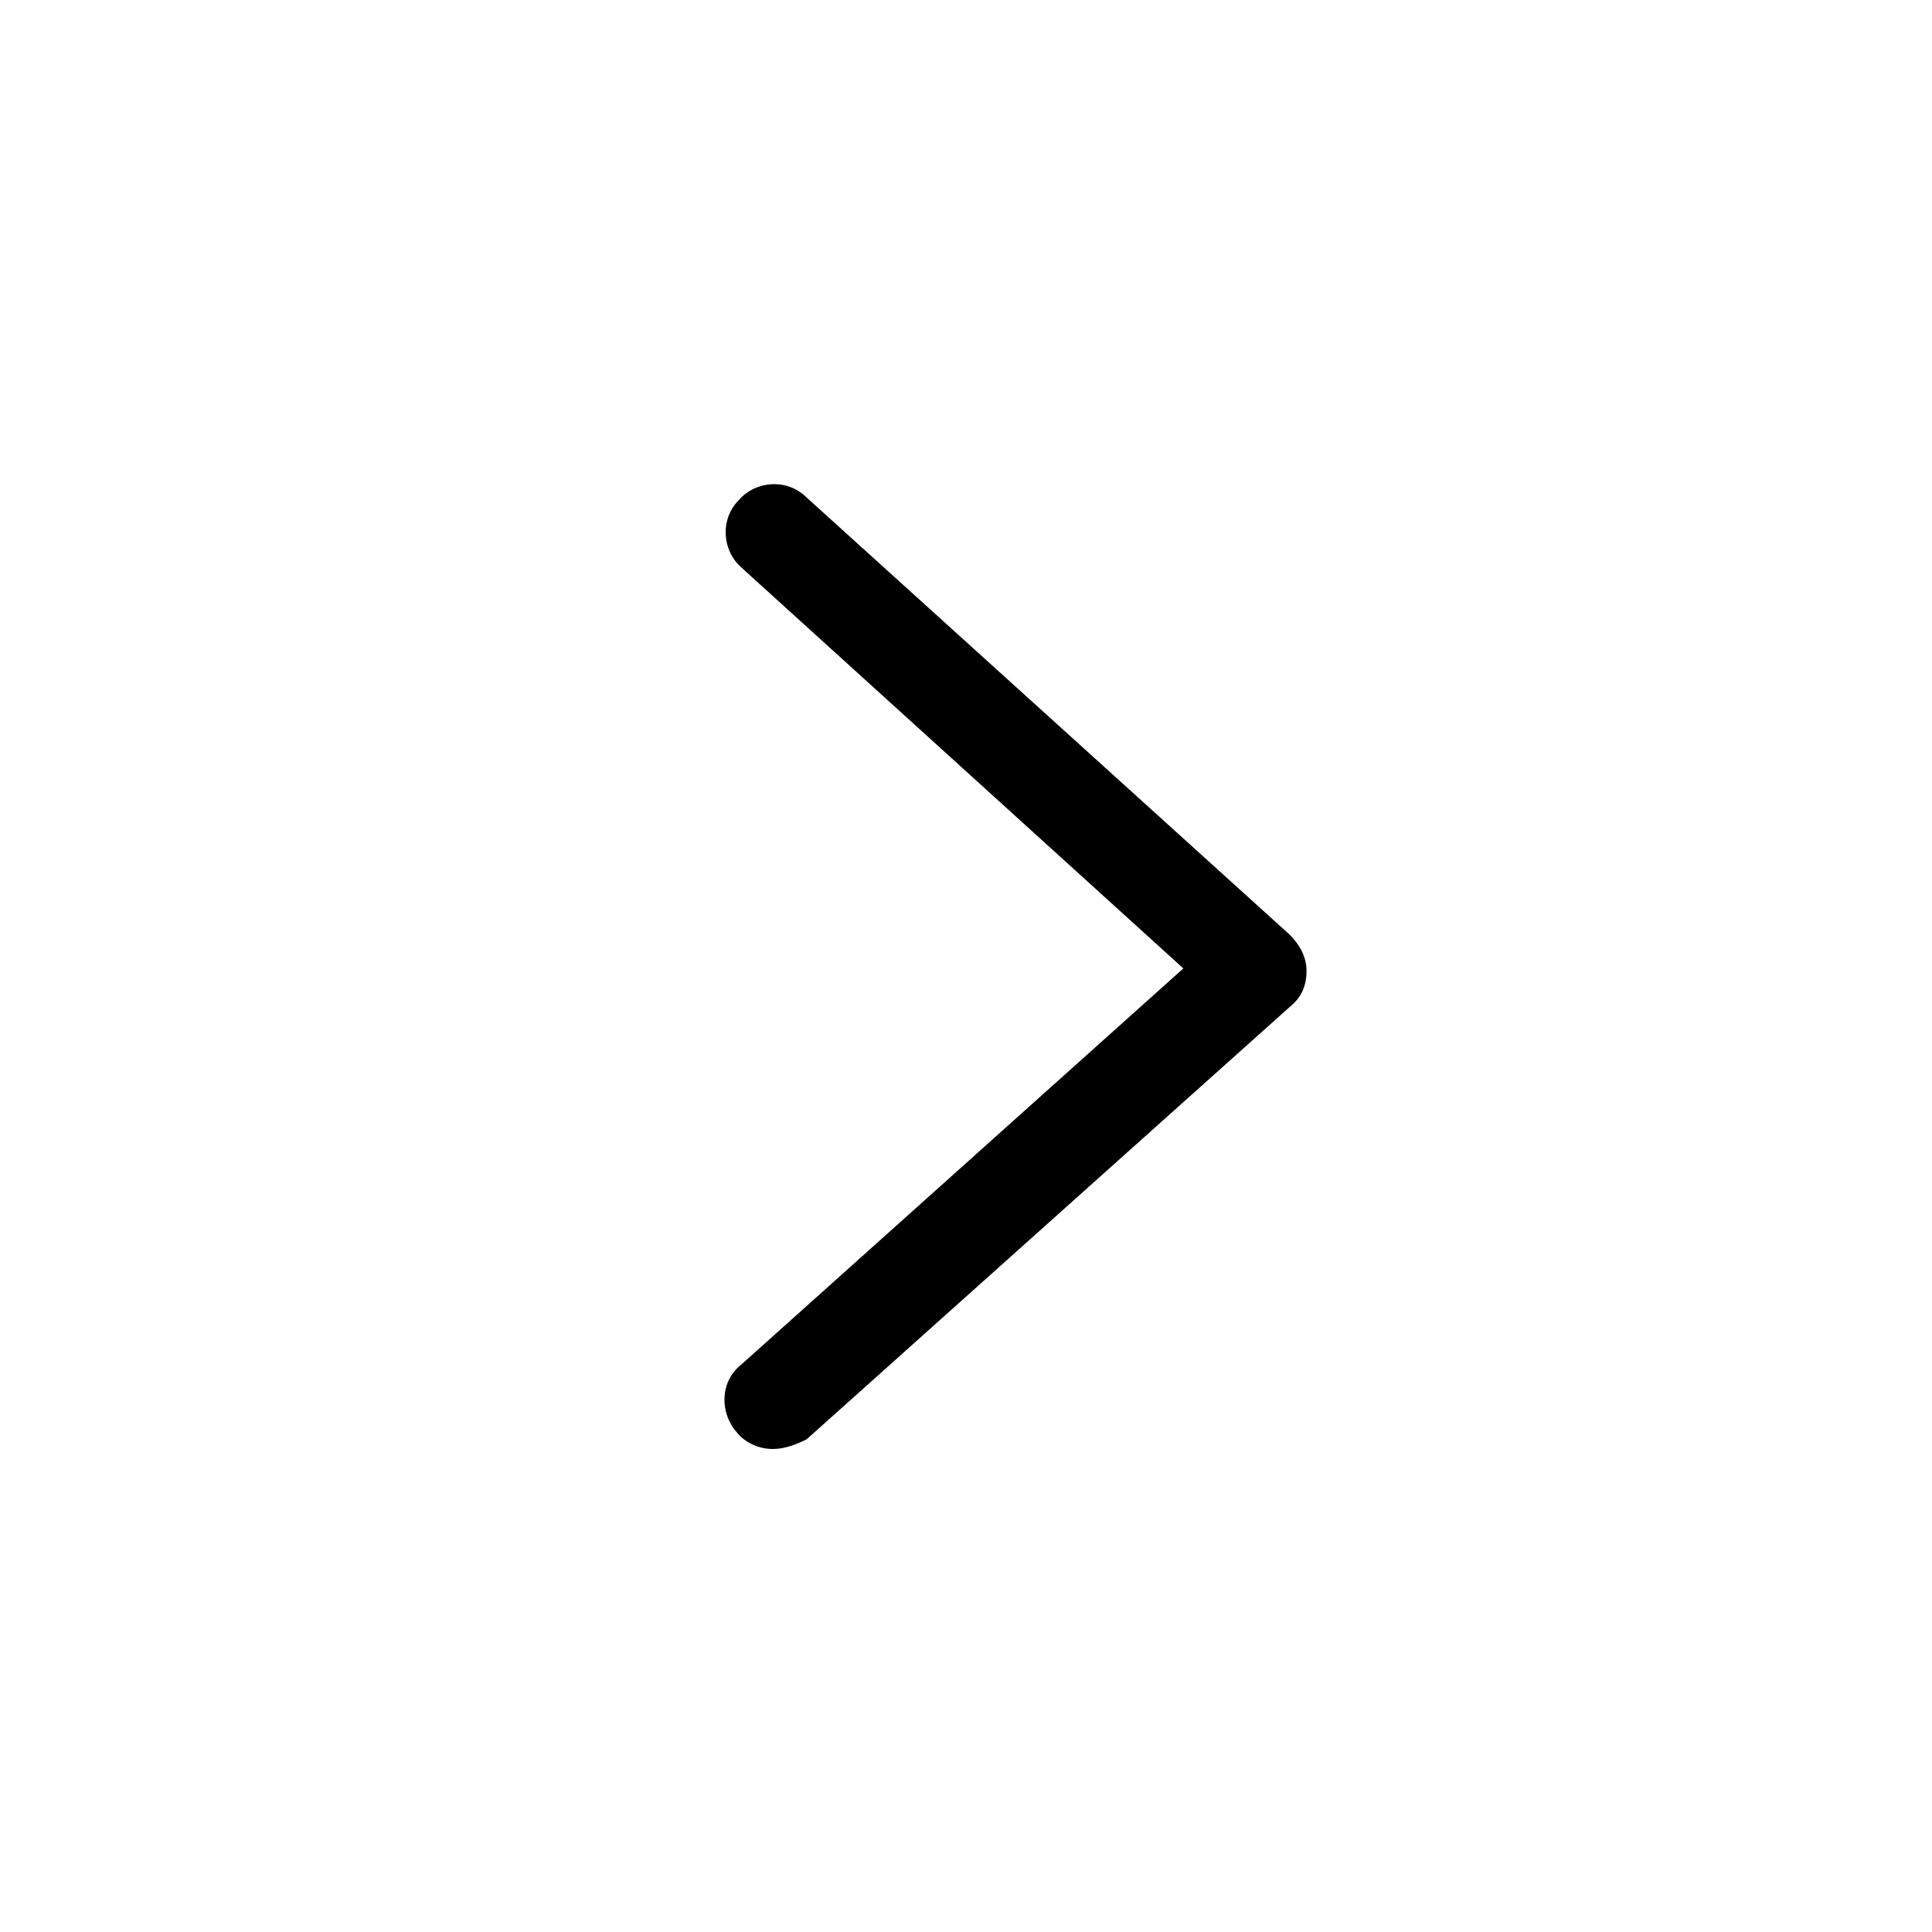 <svg xmlns="http://www.w3.org/2000/svg" viewBox="0 0 80 80"><path d="M32 60c-.5 0-1.1-.2-1.5-.7-.7-.8-.7-2.1.2-2.8L49 40.1 30.7 23.5c-.8-.7-.9-2-.1-2.8.7-.8 2-.9 2.8-.1l20 18.1c.4.4.7.9.7 1.5s-.2 1.1-.7 1.5l-20 17.9c-.4.2-.9.4-1.4.4z"/></svg>